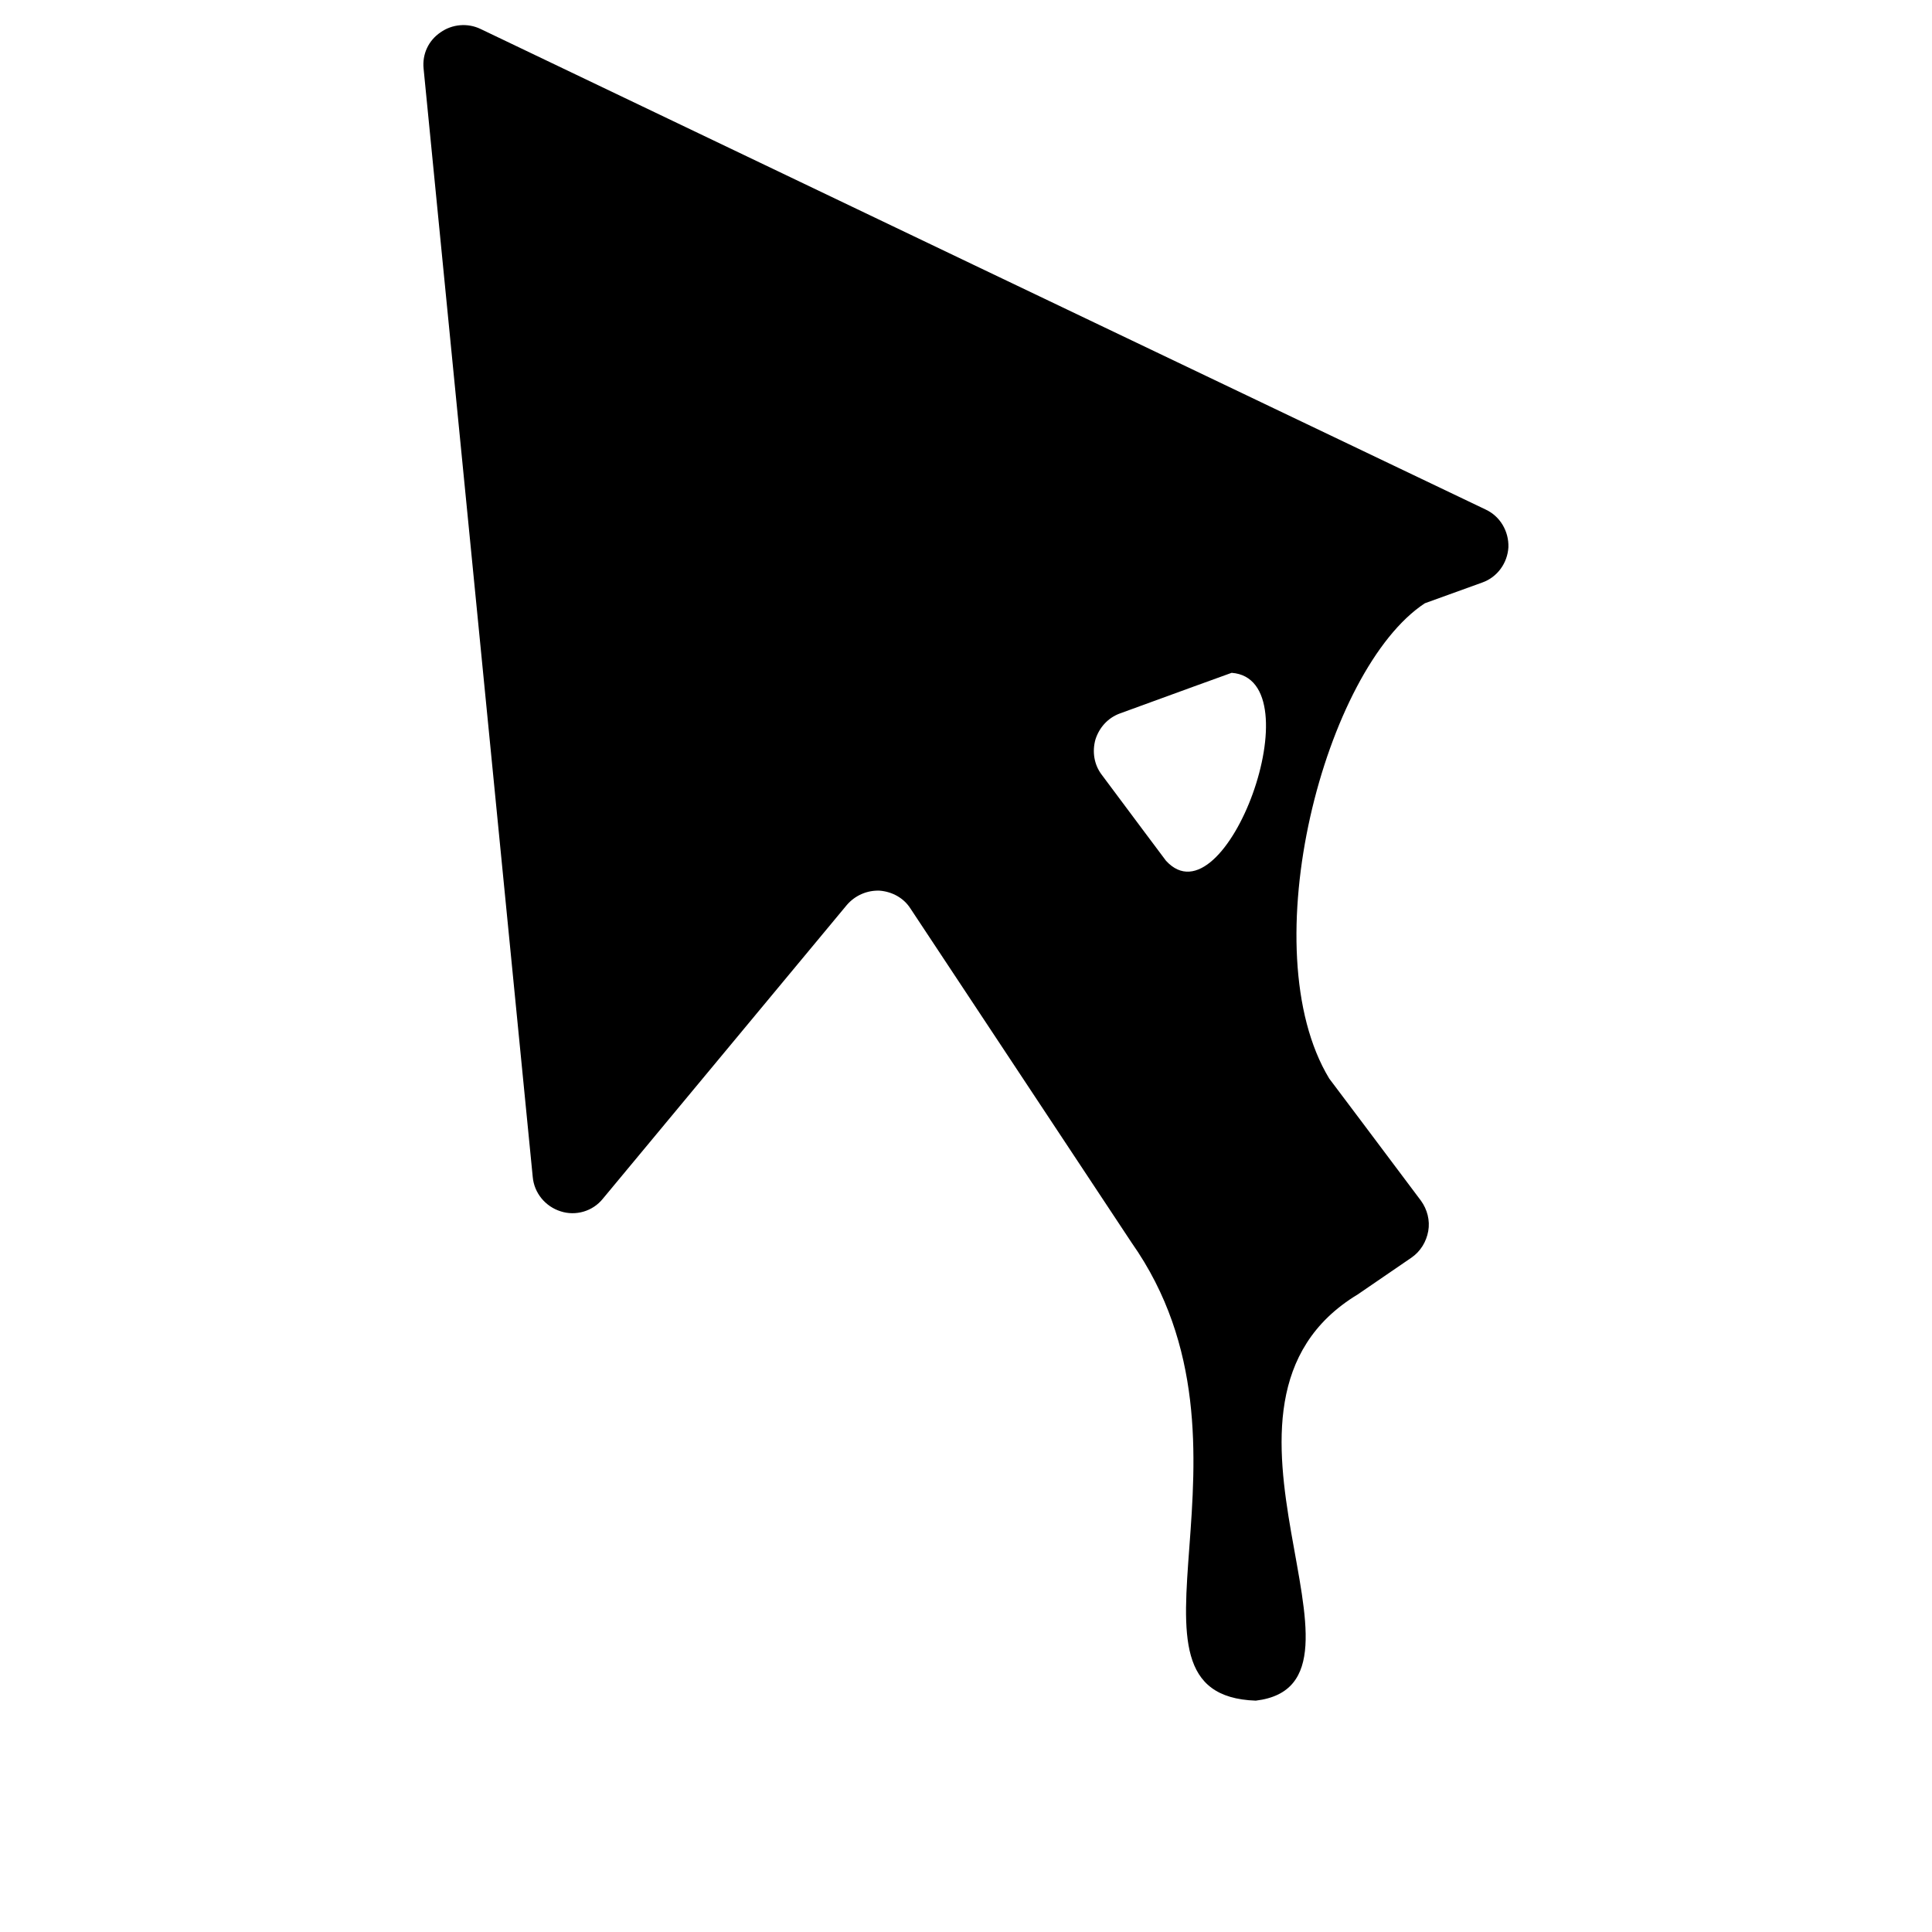<?xml version="1.0" encoding="utf-8"?>
<!-- Generator: Adobe Illustrator 26.0.2, SVG Export Plug-In . SVG Version: 6.00 Build 0)  -->
<svg version="1.1" id="Layer_1" xmlns="http://www.w3.org/2000/svg" xmlns:xlink="http://www.w3.org/1999/xlink" x="0px" y="0px"
	 viewBox="0 0 400 400" style="enable-background:new 0 0 400 400;" xml:space="preserve">
<style type="text/css">
	.st0{fill-rule:evenodd;clip-rule:evenodd;}
</style>
<g>
	<path class="st0" d="M275.2,223.3c0,0,11.9,15.8,19,25.3c1.3,1.8,1.9,4.1,1.5,6.3c-0.4,2.2-1.6,4.2-3.5,5.5
		c-5.1,3.5-11.1,7.6-11.1,7.6c-37.7,22.8,8,80.6-21.1,84.1c-32.3-1.1,4.2-52.3-25.7-94.8c0,0-32.1-48.5-45.8-69.2
		c-1.4-2.2-3.8-3.5-6.4-3.7c-2.6-0.1-5.1,1-6.8,3c-11.8,14.2-35.7,43-50.5,60.8c-2.1,2.6-5.6,3.6-8.7,2.6c-3.2-1-5.5-3.8-5.8-7.1
		c-5-50.7-18.2-185-22.6-229.5c-0.3-3,1-5.8,3.5-7.5c2.4-1.7,5.6-2,8.3-0.7c40.3,19.3,162.2,77.6,208.1,99.5c3,1.4,4.8,4.5,4.7,7.8
		c-0.2,3.3-2.3,6.2-5.4,7.3c-6.6,2.4-11.9,4.3-11.9,4.3C274.3,138.5,259,196.5,275.2,223.3z M255,139.3c0,0-13.3,4.8-23.1,8.4
		c-2.5,0.9-4.3,2.9-5.1,5.4c-0.7,2.5-0.3,5.2,1.3,7.3c5.8,7.8,13.3,17.8,13.3,17.8C253.7,191.7,272.5,140.6,255,139.3z"/>
</g>
</svg>
